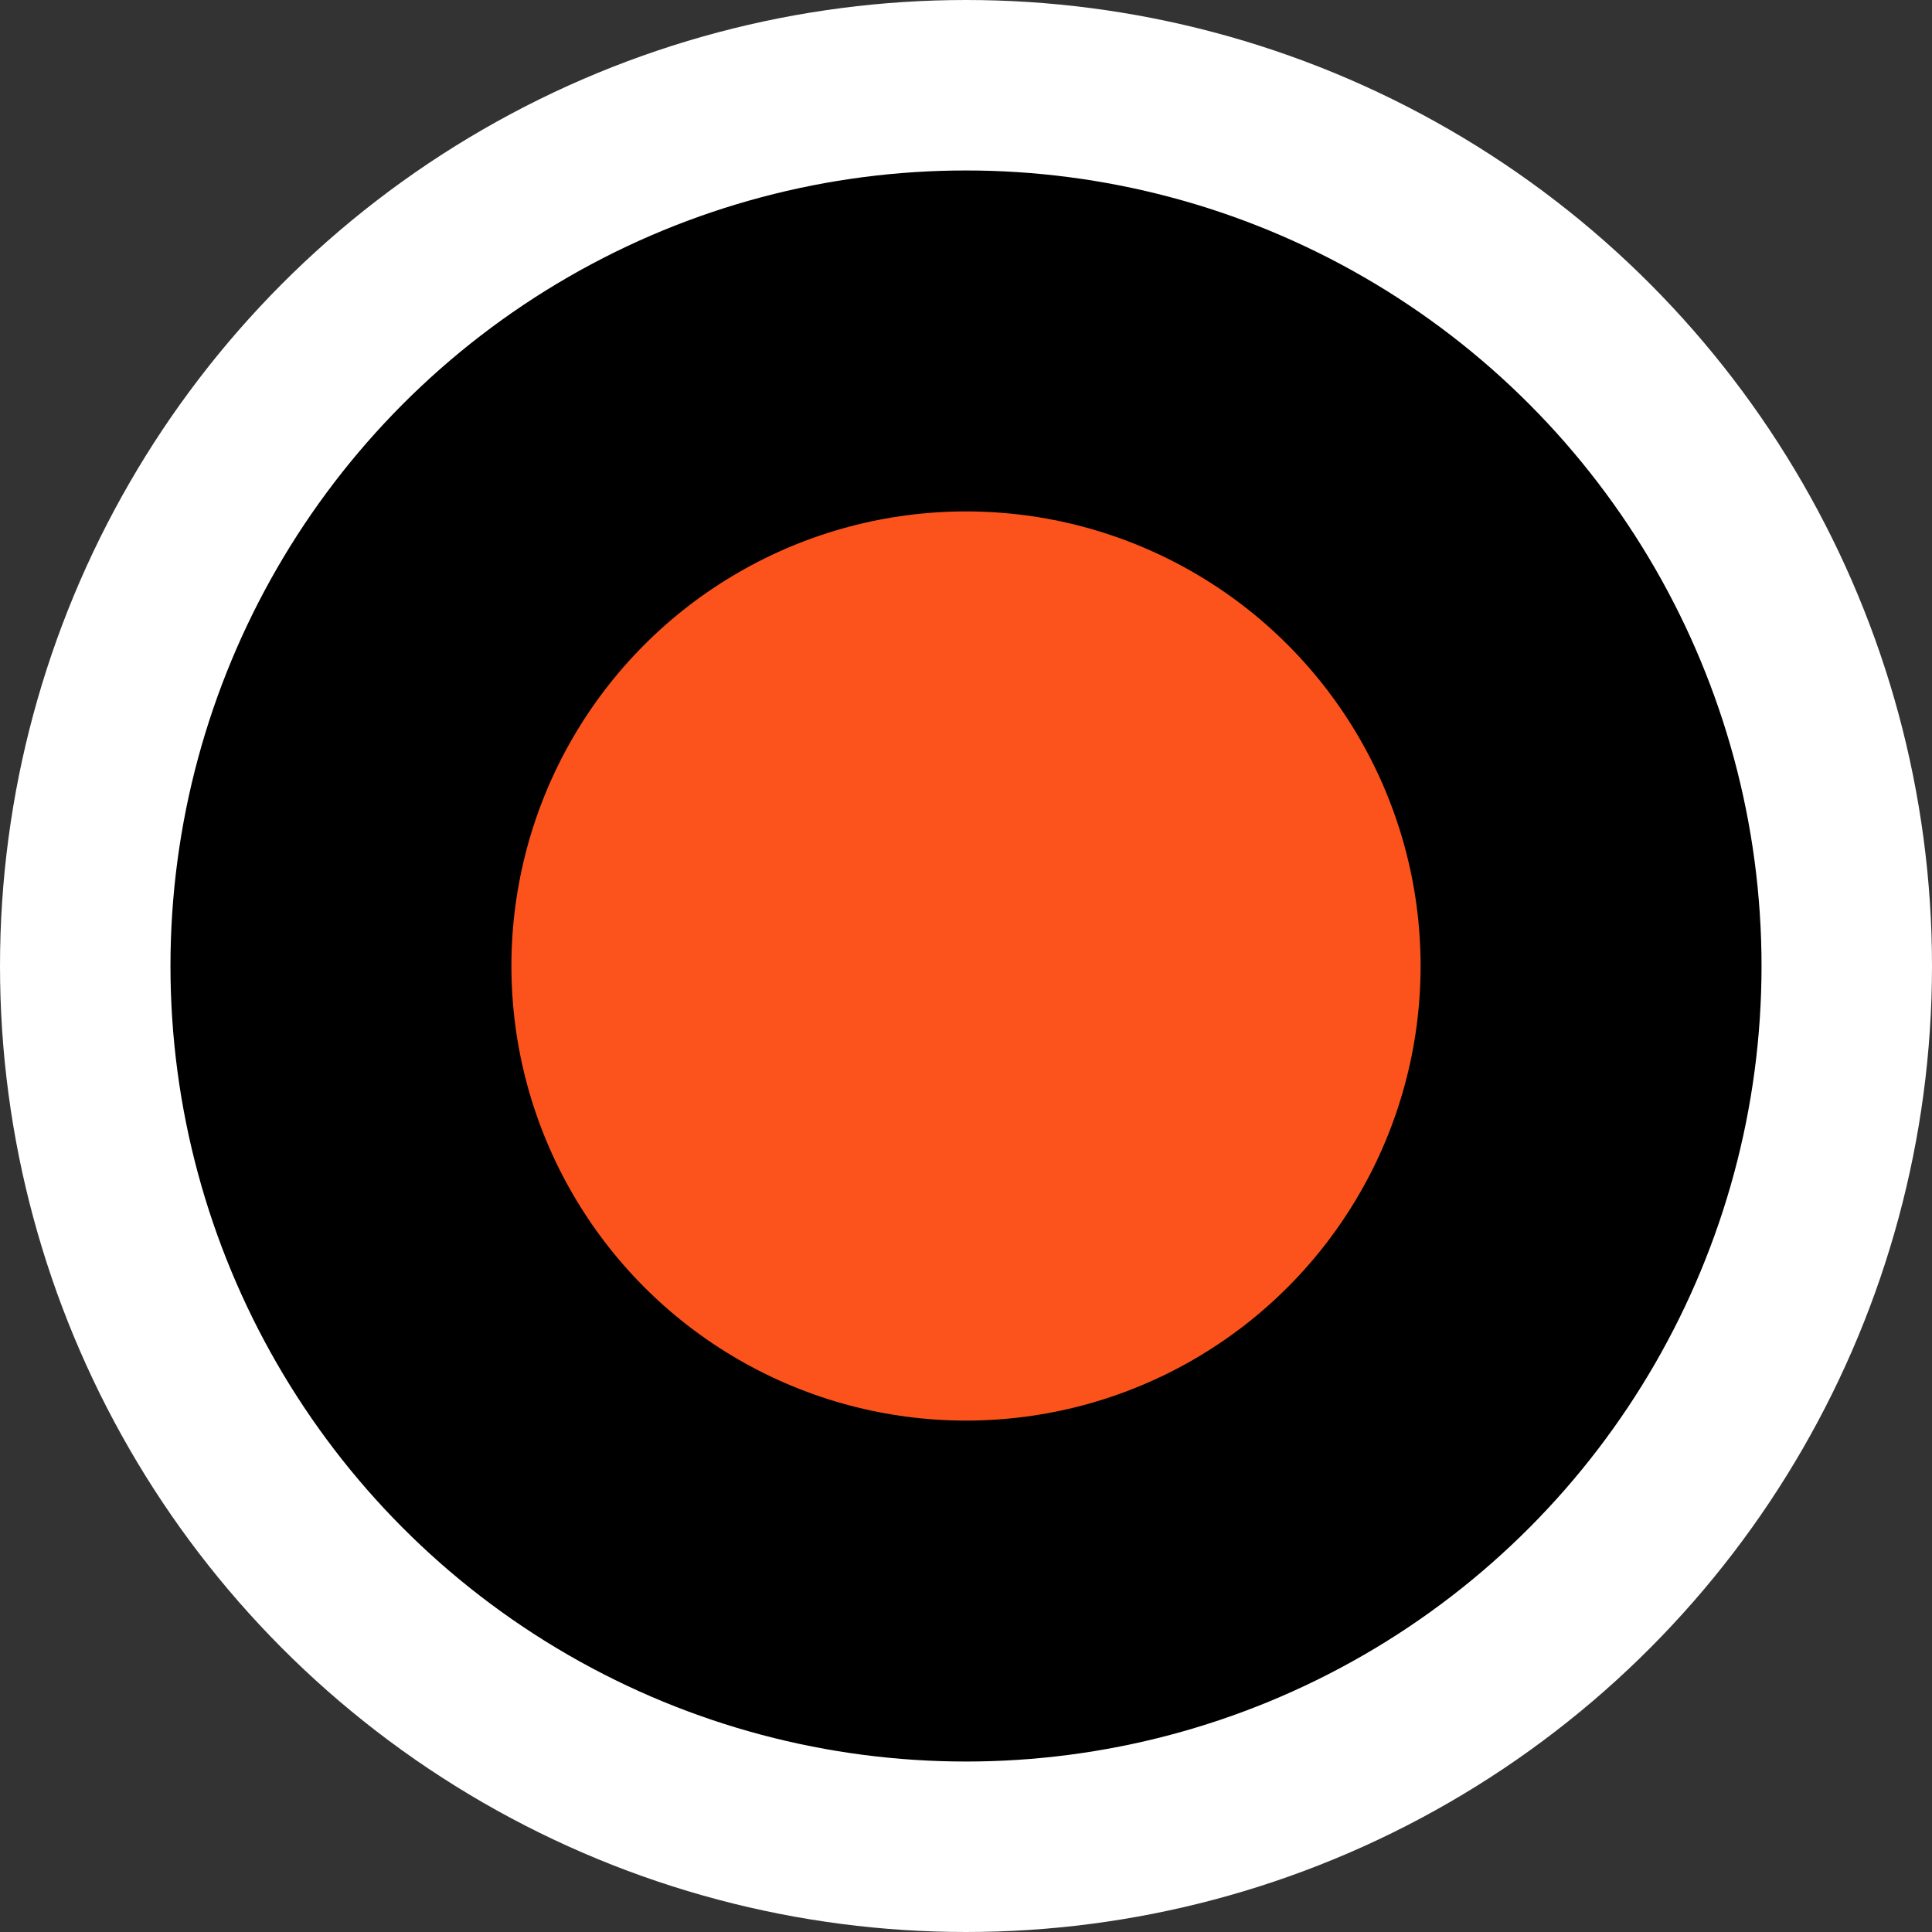 <svg width="34" height="34" viewBox="0 0 34 34" fill="none" xmlns="http://www.w3.org/2000/svg">
<rect x="0" y="0" width="34" height="34" fill="#333333" stroke="none"/>
<circle cx="17" cy="17" r="15.5" fill="black" stroke="white" stroke-width="3"/>
<circle cx="17" cy="17" r="8" fill="#FC531C"/>
</svg>
